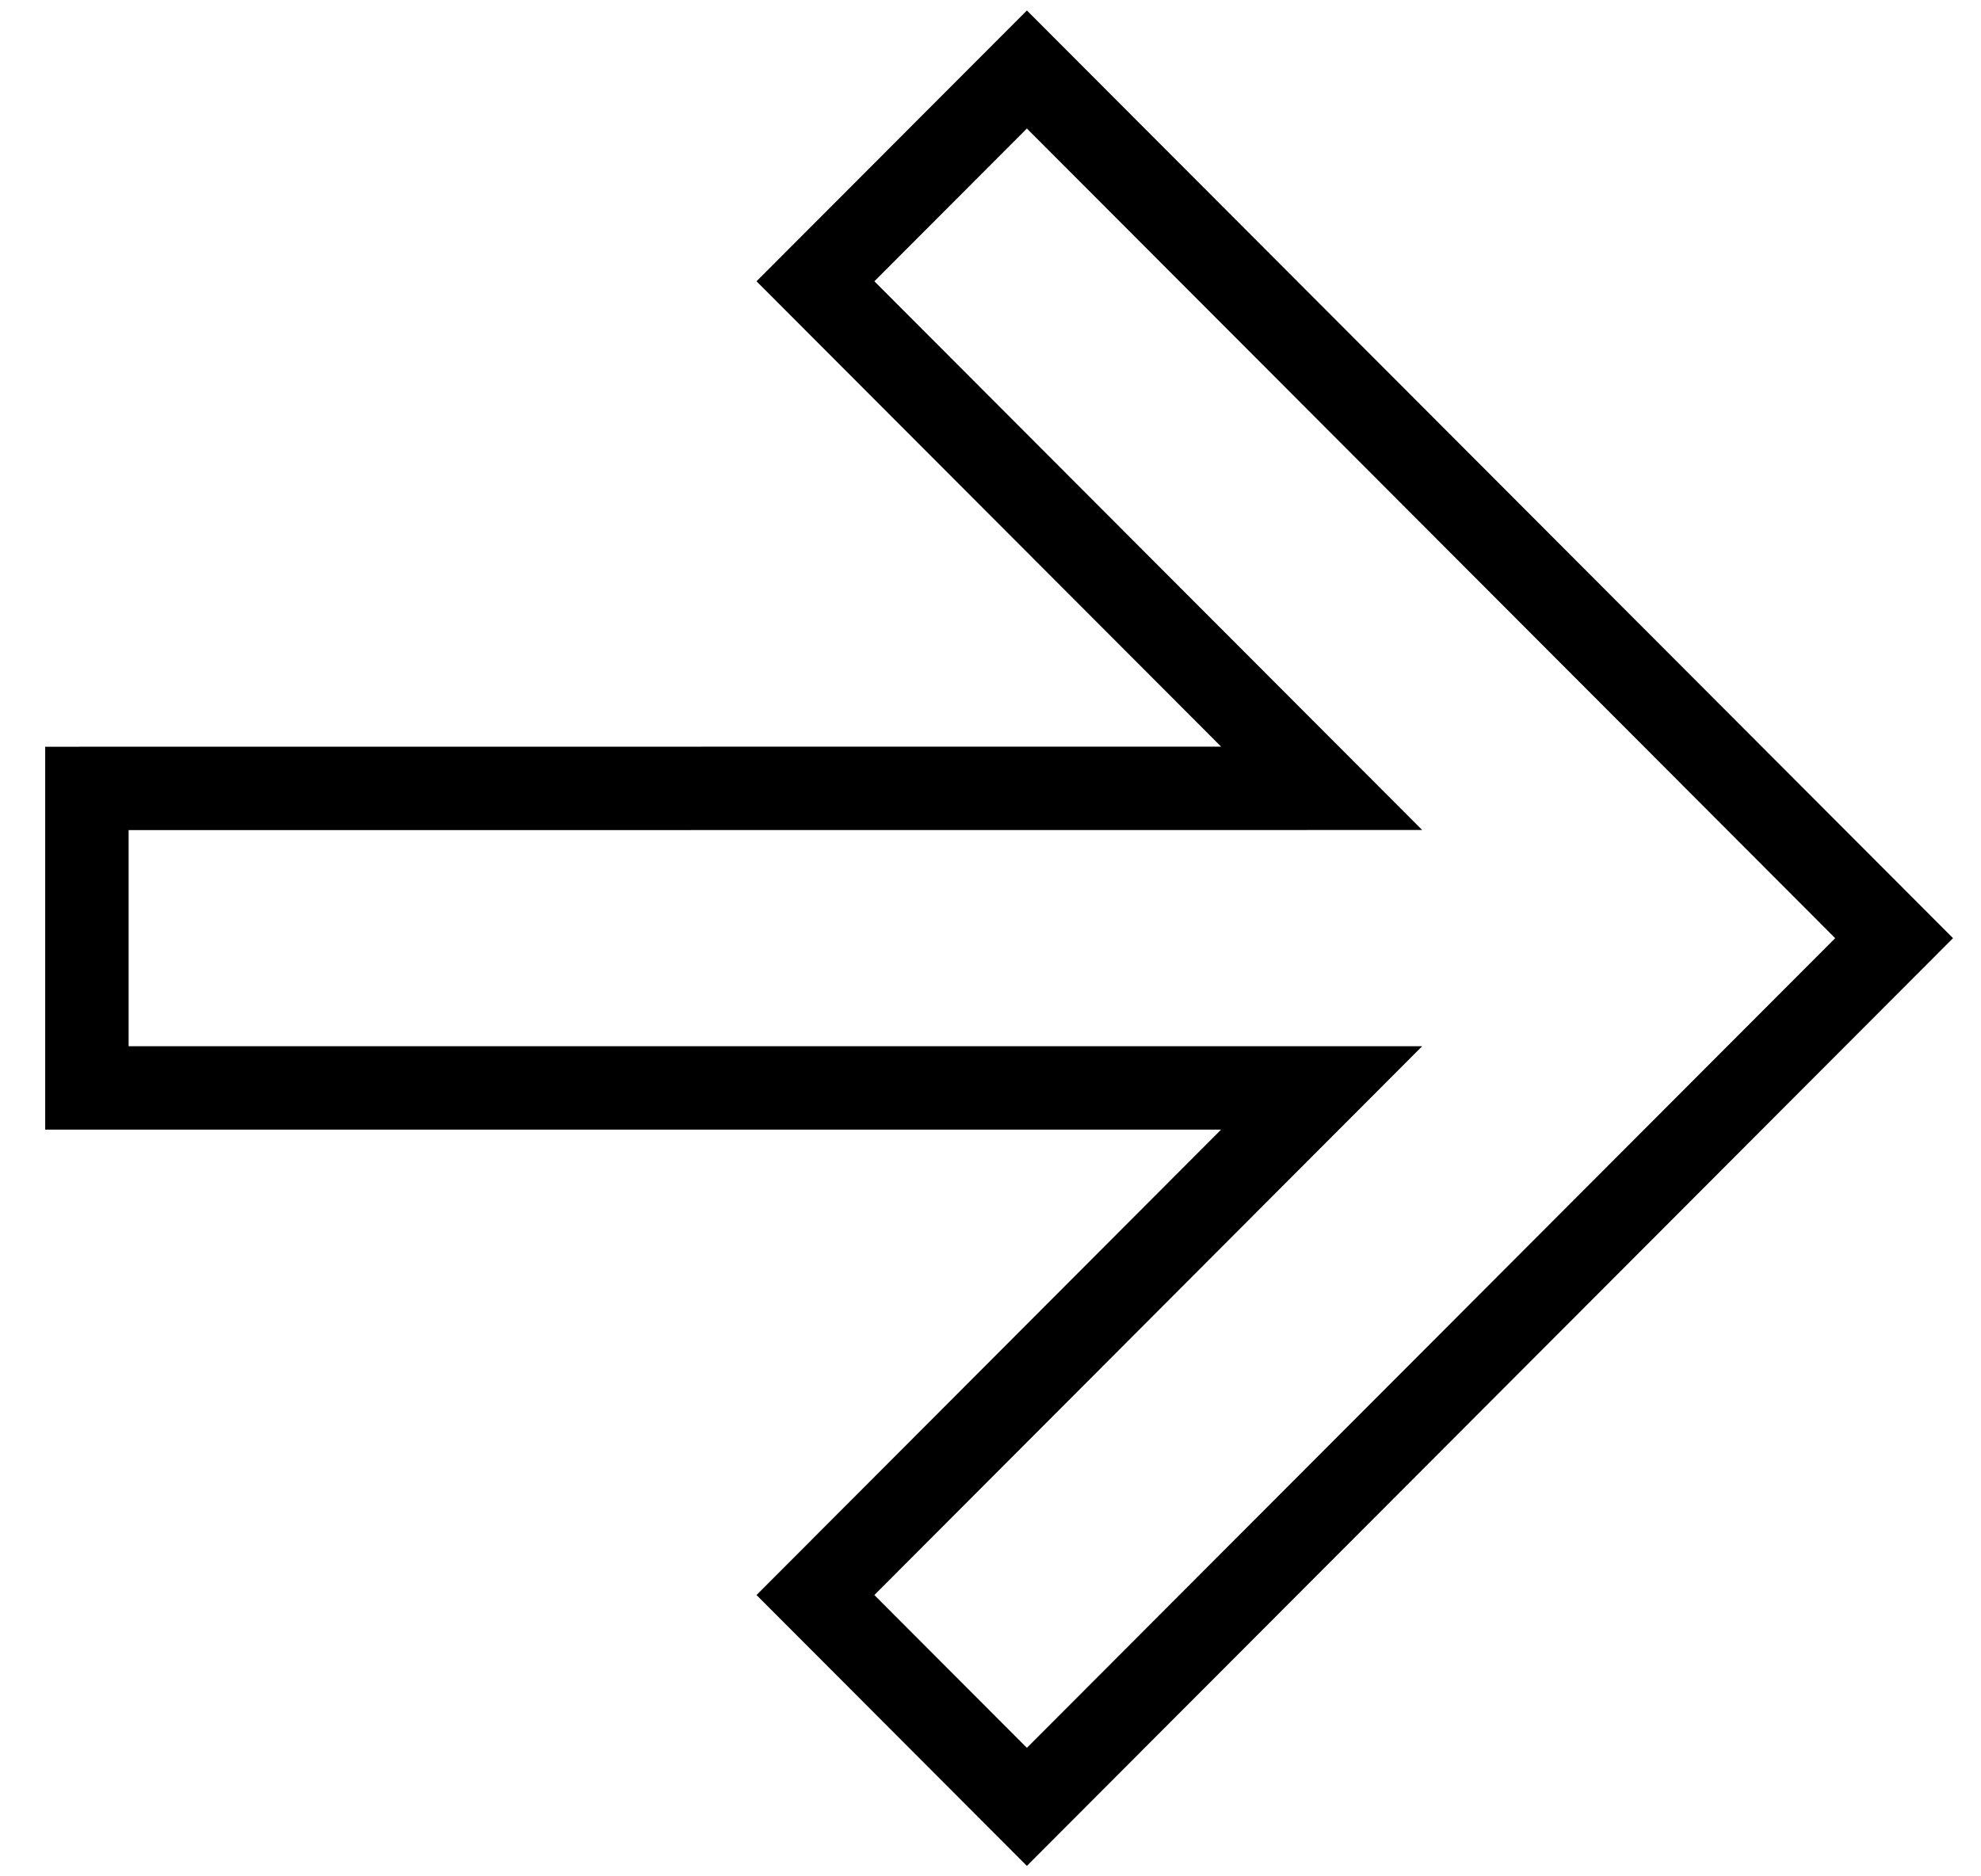 <?xml version="1.0" encoding="UTF-8"?>
<svg width="38px" height="36px" viewBox="0 0 38 36" version="1.1" xmlns="http://www.w3.org/2000/svg" xmlns:xlink="http://www.w3.org/1999/xlink">
    <!-- Generator: Sketch 62 (91390) - https://sketch.com -->
    <title>icon - arrow</title>
    <desc>Created with Sketch.</desc>
    <g id="Page-1" stroke="none" stroke-width="1" fill="none" fill-rule="evenodd">
        <g id="Portfolio---MyMahi" transform="translate(-401, -906)" fill-rule="nonzero" stroke="#000000" stroke-width="1.6">
            <g id="nav" transform="translate(80, 904)">
                <g id="icon---next" transform="translate(320, 0)">
                    <polygon id="Path" points="37.333 20 20.698 3.333 16.642 7.397 26.352 17.125 2.667 17.127 2.667 22.873 26.352 22.873 16.642 32.603 20.698 36.667"></polygon>
                </g>
            </g>
        </g>
    </g>
</svg>